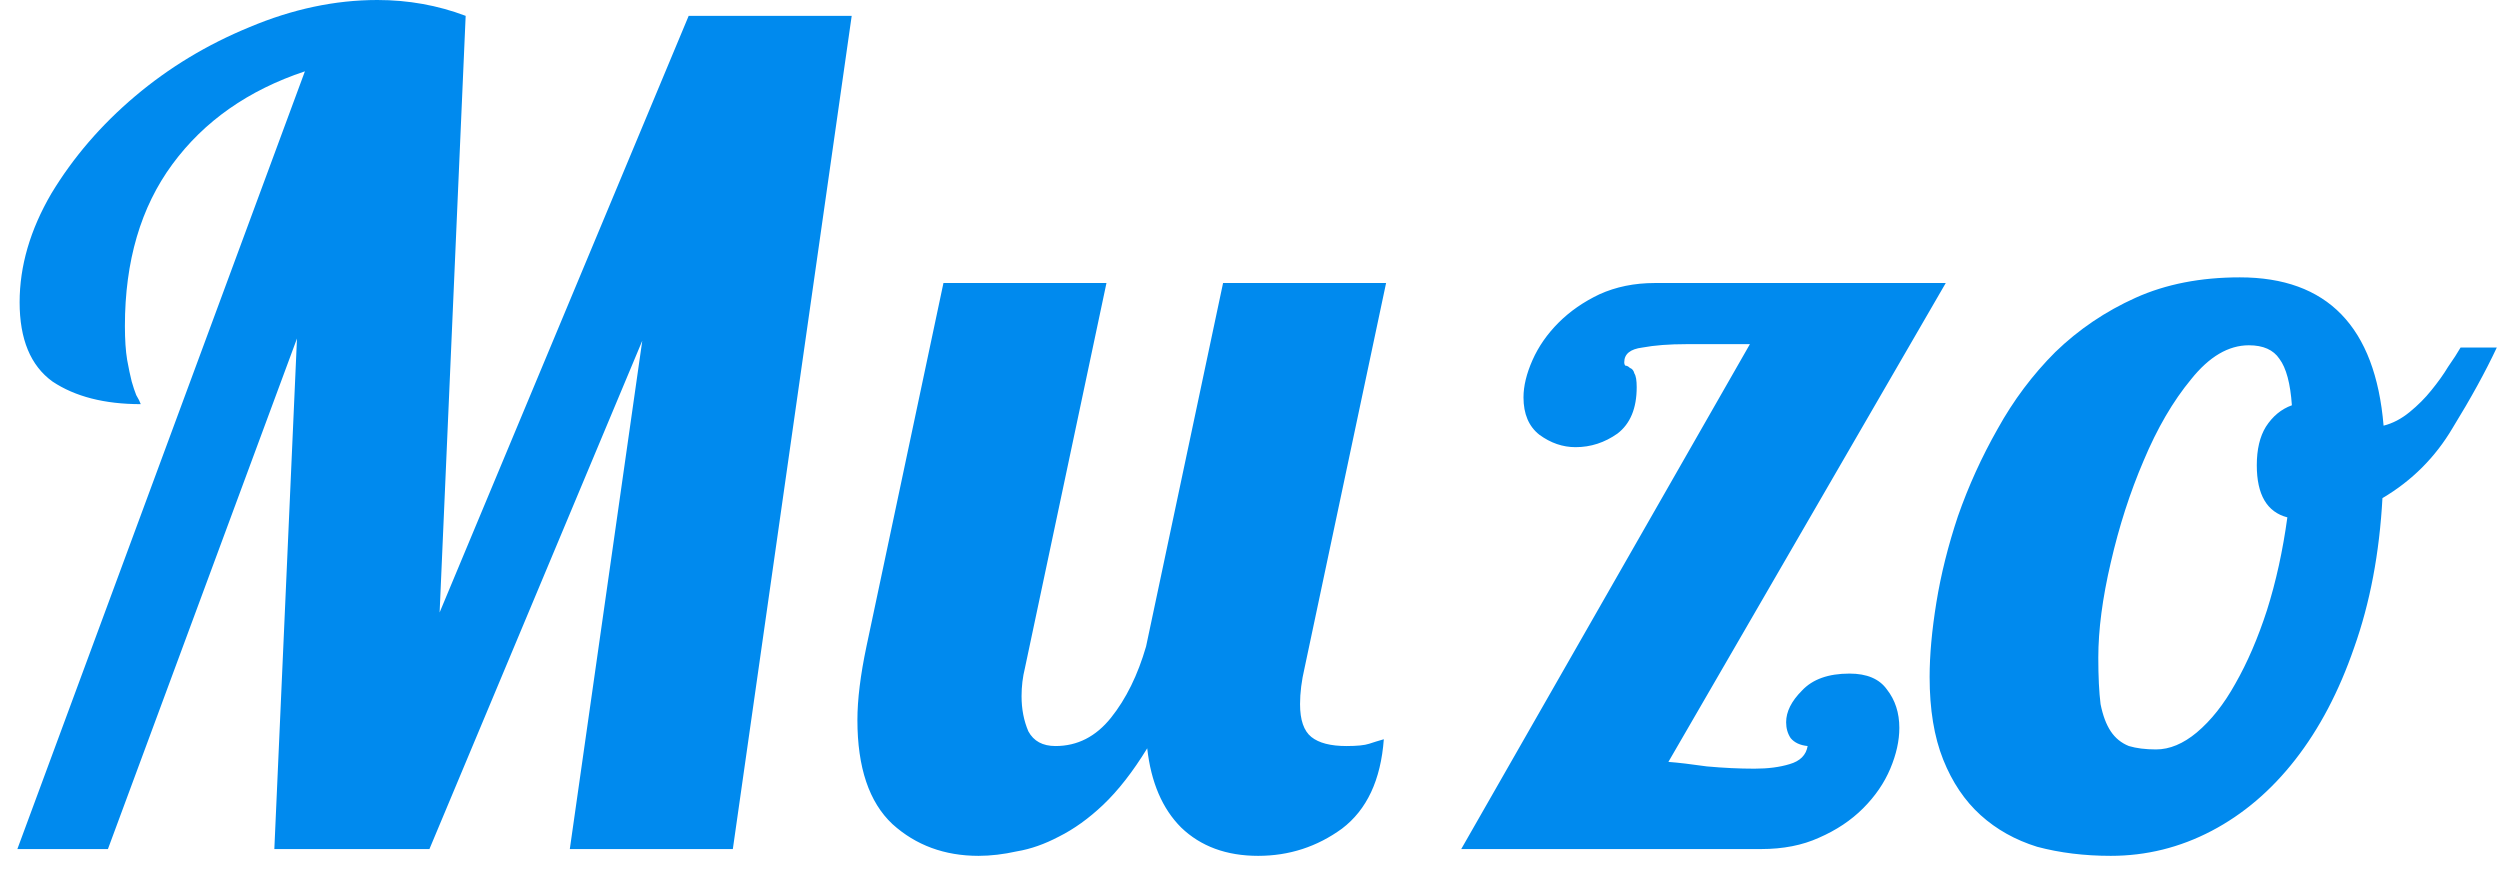<svg width="53" height="19" viewBox="0 0 53 19" fill="none" xmlns="http://www.w3.org/2000/svg">
<path d="M12.08 18L13.616 7.224L9.104 18H5.816L6.296 7.176L2.288 18H0.368L6.464 1.512C5.264 1.912 4.328 2.568 3.656 3.48C2.984 4.392 2.648 5.536 2.648 6.912C2.648 7.2 2.664 7.44 2.696 7.632C2.728 7.808 2.76 7.96 2.792 8.088C2.824 8.2 2.856 8.296 2.888 8.376C2.936 8.456 2.968 8.52 2.984 8.568C2.216 8.568 1.592 8.408 1.112 8.088C0.648 7.752 0.416 7.192 0.416 6.408C0.416 5.64 0.64 4.872 1.088 4.104C1.552 3.336 2.144 2.648 2.864 2.04C3.584 1.432 4.392 0.944 5.288 0.576C6.2 0.192 7.104 -1.43051e-06 8 -1.43051e-06C8.656 -1.43051e-06 9.28 0.112 9.872 0.336L9.32 12.984L14.6 0.336H18.056L15.536 18H12.08ZM23.457 6L21.729 14.16C21.681 14.352 21.657 14.552 21.657 14.76C21.657 15.032 21.705 15.28 21.801 15.504C21.913 15.712 22.105 15.816 22.377 15.816C22.841 15.816 23.233 15.616 23.553 15.216C23.873 14.816 24.121 14.312 24.297 13.704L25.929 6H29.385L27.657 14.16C27.593 14.432 27.561 14.688 27.561 14.928C27.561 15.264 27.641 15.496 27.801 15.624C27.961 15.752 28.209 15.816 28.545 15.816C28.769 15.816 28.929 15.8 29.025 15.768C29.121 15.736 29.225 15.704 29.337 15.672C29.273 16.536 28.977 17.168 28.449 17.568C27.921 17.952 27.329 18.144 26.673 18.144C26.001 18.144 25.457 17.944 25.041 17.544C24.641 17.144 24.401 16.584 24.321 15.864C24.017 16.36 23.705 16.76 23.385 17.064C23.081 17.352 22.769 17.576 22.449 17.736C22.145 17.896 21.849 18 21.561 18.048C21.273 18.112 21.001 18.144 20.745 18.144C20.025 18.144 19.417 17.92 18.921 17.472C18.425 17.008 18.177 16.272 18.177 15.264C18.177 14.832 18.241 14.312 18.369 13.704L20.001 6H23.457ZM38.322 15.816C38.162 15.8 38.042 15.744 37.962 15.648C37.898 15.552 37.866 15.44 37.866 15.312C37.866 15.088 37.978 14.864 38.202 14.64C38.426 14.4 38.762 14.28 39.21 14.28C39.578 14.28 39.842 14.392 40.002 14.616C40.178 14.84 40.266 15.112 40.266 15.432C40.266 15.704 40.202 15.992 40.074 16.296C39.946 16.6 39.754 16.88 39.498 17.136C39.242 17.392 38.93 17.6 38.562 17.76C38.21 17.92 37.802 18 37.338 18H30.978L37.098 7.296H35.754C35.386 7.296 35.074 7.32 34.818 7.368C34.562 7.4 34.434 7.504 34.434 7.68C34.434 7.712 34.442 7.736 34.458 7.752C34.49 7.752 34.522 7.768 34.554 7.8C34.602 7.816 34.634 7.856 34.65 7.92C34.682 7.968 34.698 8.064 34.698 8.208C34.698 8.656 34.562 8.984 34.29 9.192C34.018 9.384 33.722 9.48 33.402 9.48C33.13 9.48 32.874 9.392 32.634 9.216C32.41 9.04 32.298 8.776 32.298 8.424C32.298 8.184 32.362 7.92 32.49 7.632C32.618 7.344 32.802 7.08 33.042 6.84C33.282 6.6 33.57 6.4 33.906 6.24C34.258 6.08 34.65 6 35.082 6H41.25L35.37 16.152C35.578 16.168 35.85 16.2 36.186 16.248C36.538 16.28 36.874 16.296 37.194 16.296C37.482 16.296 37.73 16.264 37.938 16.2C38.162 16.136 38.29 16.008 38.322 15.816ZM47.484 5.88C49.34 5.88 50.356 6.928 50.532 9.024C50.724 8.976 50.908 8.88 51.084 8.736C51.26 8.592 51.412 8.44 51.54 8.28C51.684 8.104 51.804 7.936 51.9 7.776C52.012 7.616 52.1 7.48 52.164 7.368H52.932C52.692 7.88 52.38 8.448 51.996 9.072C51.628 9.696 51.132 10.192 50.508 10.56C50.444 11.728 50.244 12.784 49.908 13.728C49.588 14.656 49.172 15.448 48.66 16.104C48.148 16.76 47.556 17.264 46.884 17.616C46.212 17.968 45.5 18.144 44.748 18.144C44.188 18.144 43.668 18.08 43.188 17.952C42.724 17.808 42.324 17.584 41.988 17.28C41.652 16.976 41.388 16.584 41.196 16.104C41.004 15.624 40.908 15.04 40.908 14.352C40.908 13.888 40.956 13.36 41.052 12.768C41.148 12.176 41.3 11.568 41.508 10.944C41.732 10.304 42.012 9.688 42.348 9.096C42.684 8.488 43.092 7.944 43.572 7.464C44.068 6.984 44.636 6.6 45.276 6.312C45.916 6.024 46.652 5.88 47.484 5.88ZM45.708 15.888C45.996 15.888 46.284 15.768 46.572 15.528C46.876 15.272 47.148 14.928 47.388 14.496C47.644 14.048 47.868 13.528 48.06 12.936C48.252 12.328 48.396 11.672 48.492 10.968C48.06 10.856 47.844 10.488 47.844 9.864C47.844 9.528 47.908 9.256 48.036 9.048C48.18 8.824 48.364 8.672 48.588 8.592C48.556 8.128 48.468 7.8 48.324 7.608C48.196 7.416 47.98 7.32 47.676 7.32C47.244 7.32 46.836 7.56 46.452 8.04C46.068 8.504 45.732 9.08 45.444 9.768C45.156 10.44 44.924 11.16 44.748 11.928C44.572 12.68 44.484 13.352 44.484 13.944C44.484 14.344 44.5 14.672 44.532 14.928C44.58 15.168 44.652 15.36 44.748 15.504C44.844 15.648 44.972 15.752 45.132 15.816C45.292 15.864 45.484 15.888 45.708 15.888Z" fill="#008AEE"/>
</svg>
